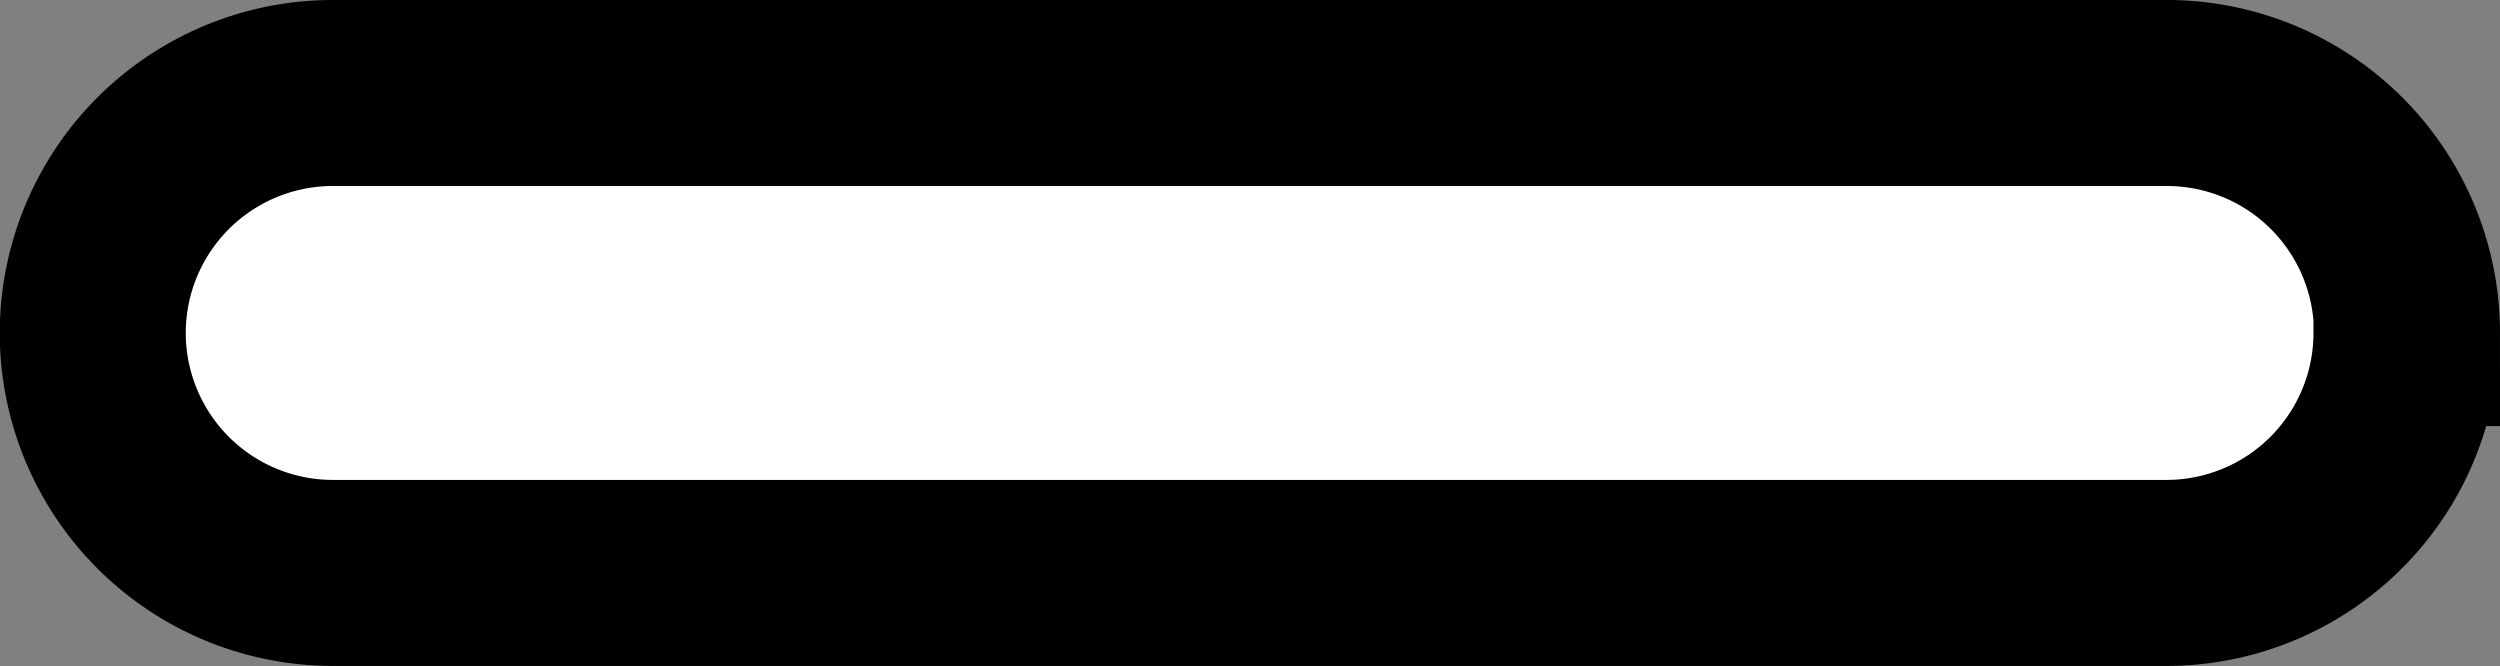 <svg xmlns="http://www.w3.org/2000/svg" width="10.08" height="2.686" viewBox="0 0 10.08 2.686"><rect x="0" y="0" width="10.08" height="2.686" fill="#808080" stroke="none"/><defs><style>.a{fill:#fff;stroke:#000;stroke-miterlimit:10;stroke-width:0.75px;}</style></defs><path class="a" d="M520.672,358.943a.968.968,0,0,0-.97-.968H512.31a.968.968,0,0,0-.969.968h0a.968.968,0,0,0,.969.967H519.7a.968.968,0,0,0,.97-.967Z" transform="translate(-510.967 -357.6)"/></svg>